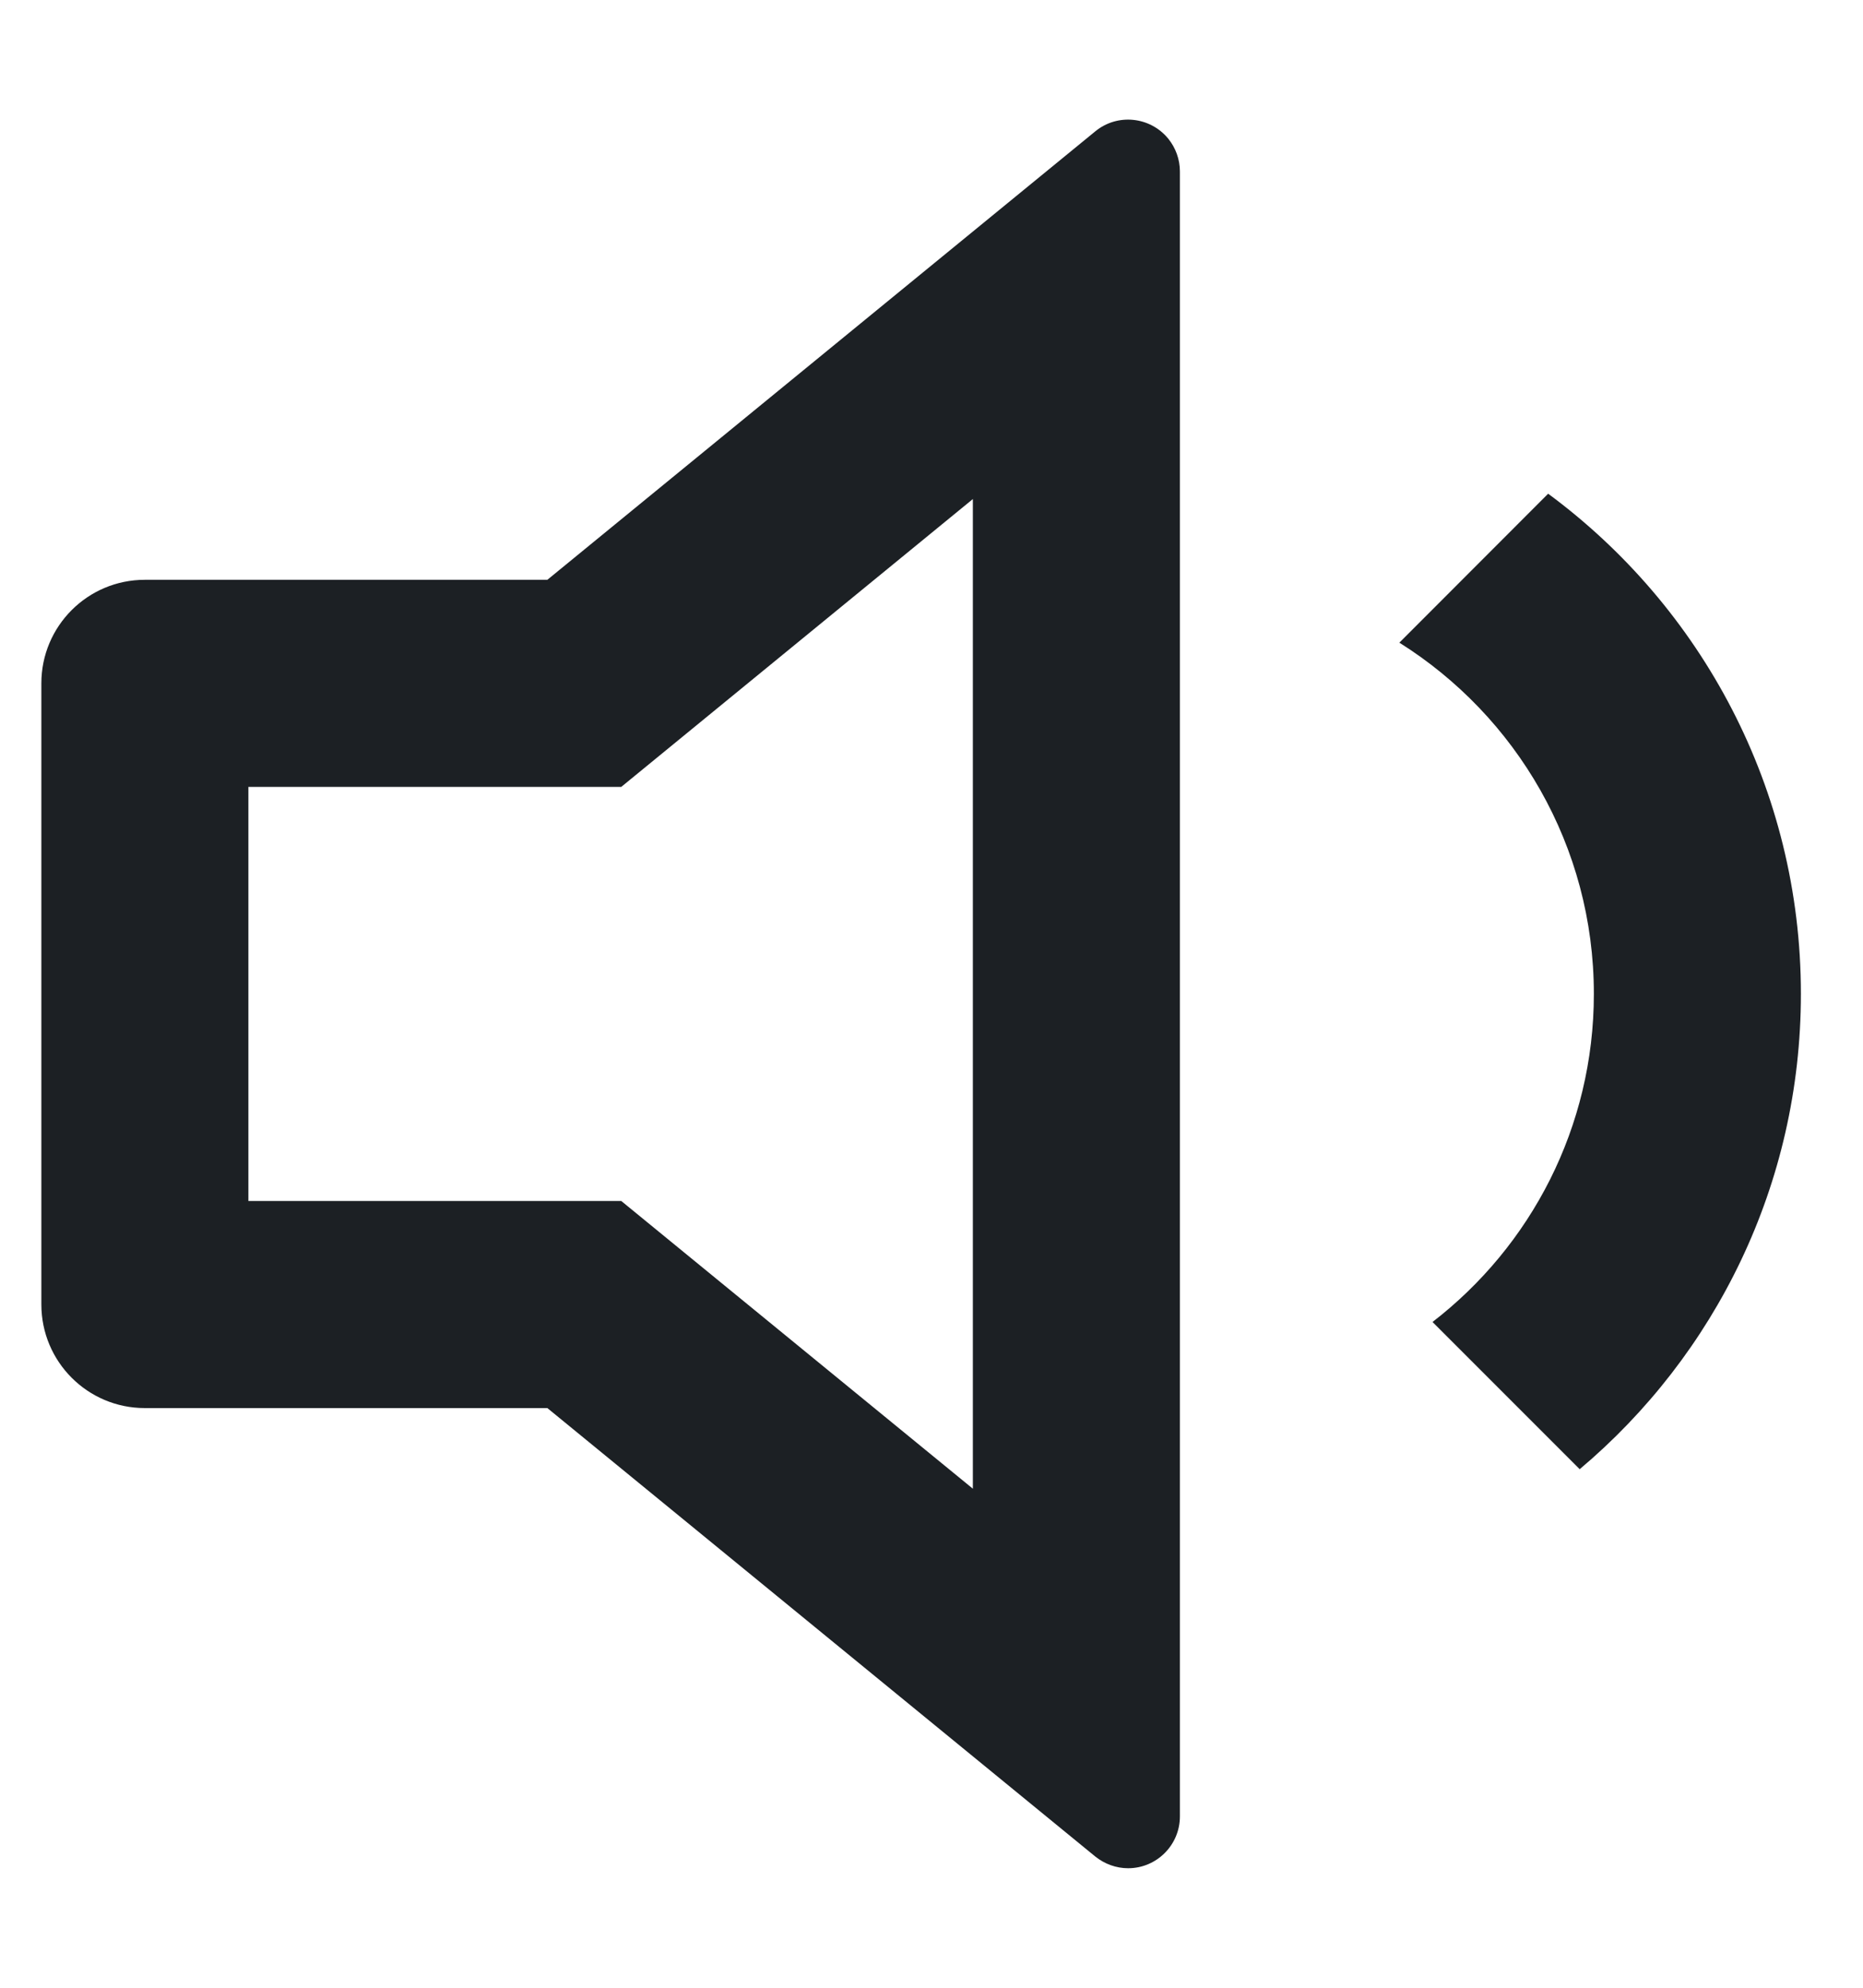 <svg width="15" height="16" viewBox="0 0 15 16" fill="none" xmlns="http://www.w3.org/2000/svg">
	<path d="M7.833 4.017L5.002 6.334H2V9.667H5.002L7.833 11.983V4.017ZM4.407 11.334H1.166C0.706 11.334 0.333 10.961 0.333 10.5V5.5C0.333 5.04 0.706 4.667 1.166 4.667H4.407L8.819 1.057C8.997 0.911 9.26 0.938 9.406 1.116C9.466 1.19 9.5 1.283 9.5 1.38V14.621C9.5 14.851 9.313 15.038 9.083 15.038C8.987 15.038 8.894 15.004 8.819 14.944L4.407 11.334ZM12.719 11.826L11.534 10.641C12.324 10.032 12.833 9.075 12.833 8C12.833 6.808 12.207 5.763 11.267 5.173L12.465 3.974C13.699 4.885 14.5 6.349 14.5 8C14.5 9.535 13.808 10.909 12.719 11.826Z" fill="#1C2024" />
</svg>

